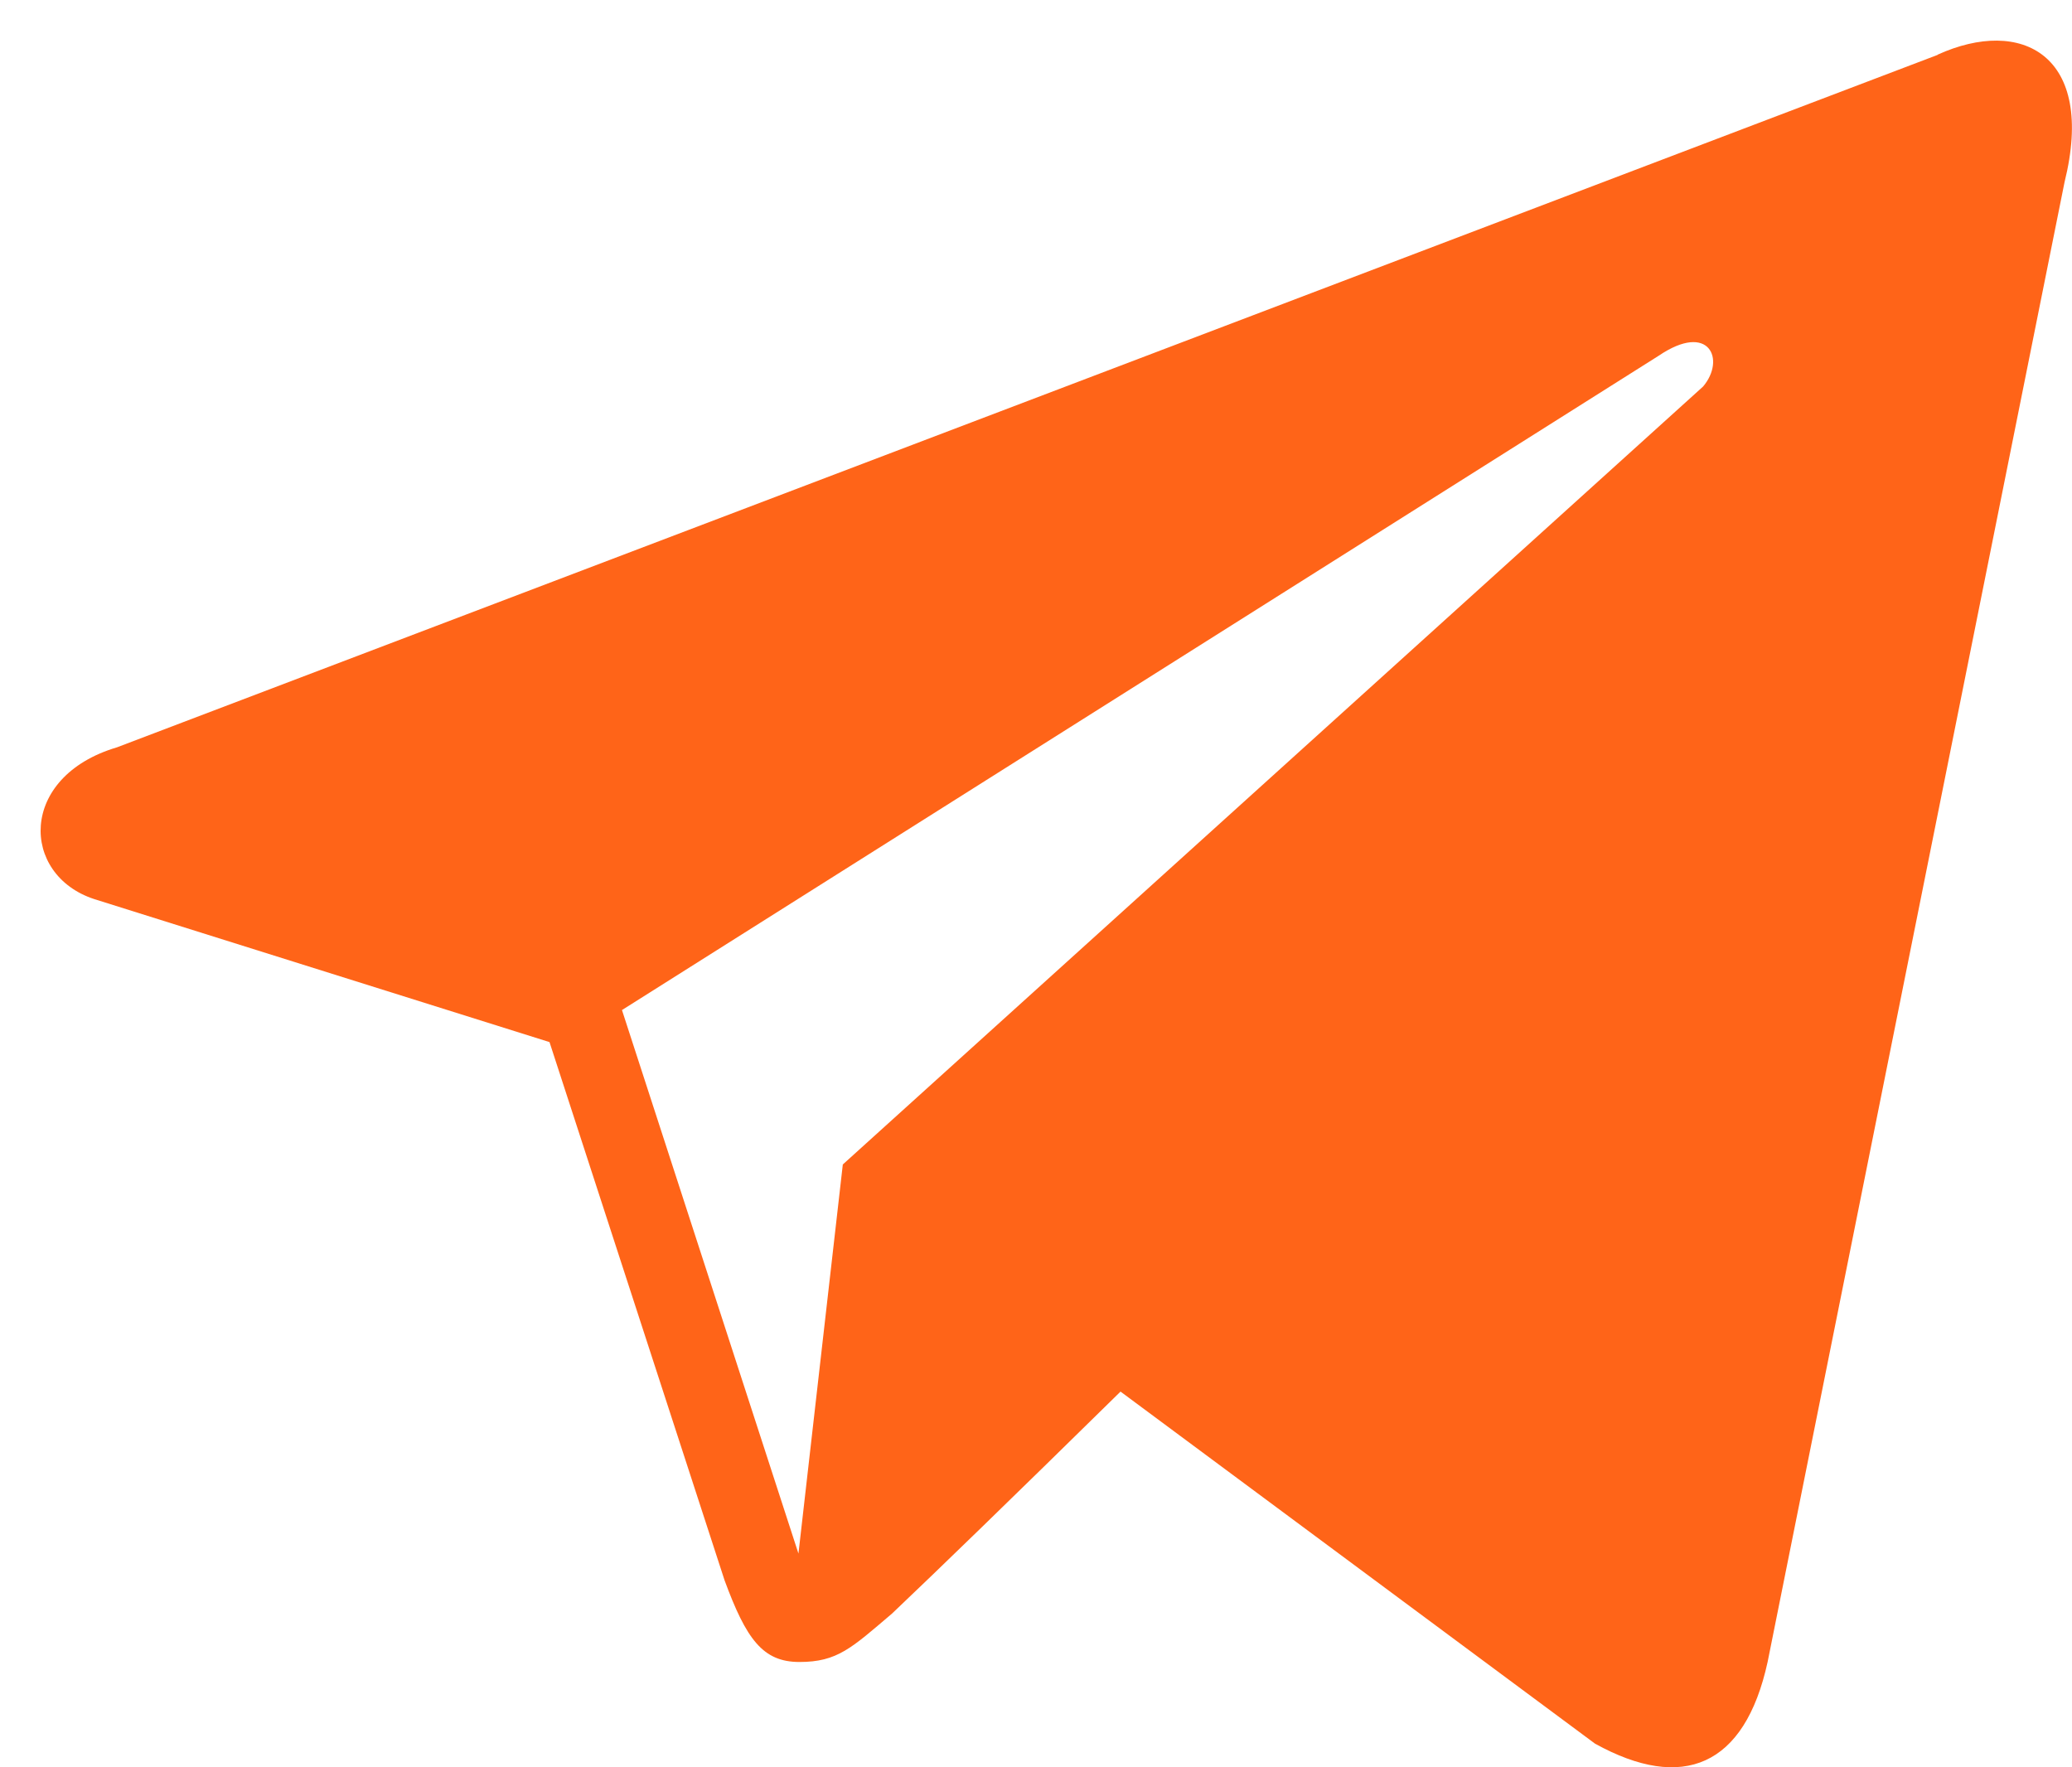 <svg width="34" height="29" viewBox="0 0 34 29" fill="none" xmlns="http://www.w3.org/2000/svg">
<path d="M31.797 0.9L1.92 12.263C0.295 12.745 0.337 14.357 1.545 14.753L9.017 17.1L11.89 25.933C12.245 26.895 12.515 27.272 13.118 27.272C13.743 27.272 13.973 27.042 14.638 26.477C15.388 25.765 16.555 24.635 18.387 22.835L26.173 28.612C27.61 29.407 28.63 28.988 29.005 27.273L33.877 2.992C34.397 0.898 33.168 0.272 31.793 0.898L31.797 0.9ZM10.205 16.575L27.217 5.838C28.05 5.273 28.32 5.902 27.947 6.342L13.83 19.108L13.102 25.493L10.207 16.577L10.205 16.575Z" fill="#FF6418"/>
</svg>

